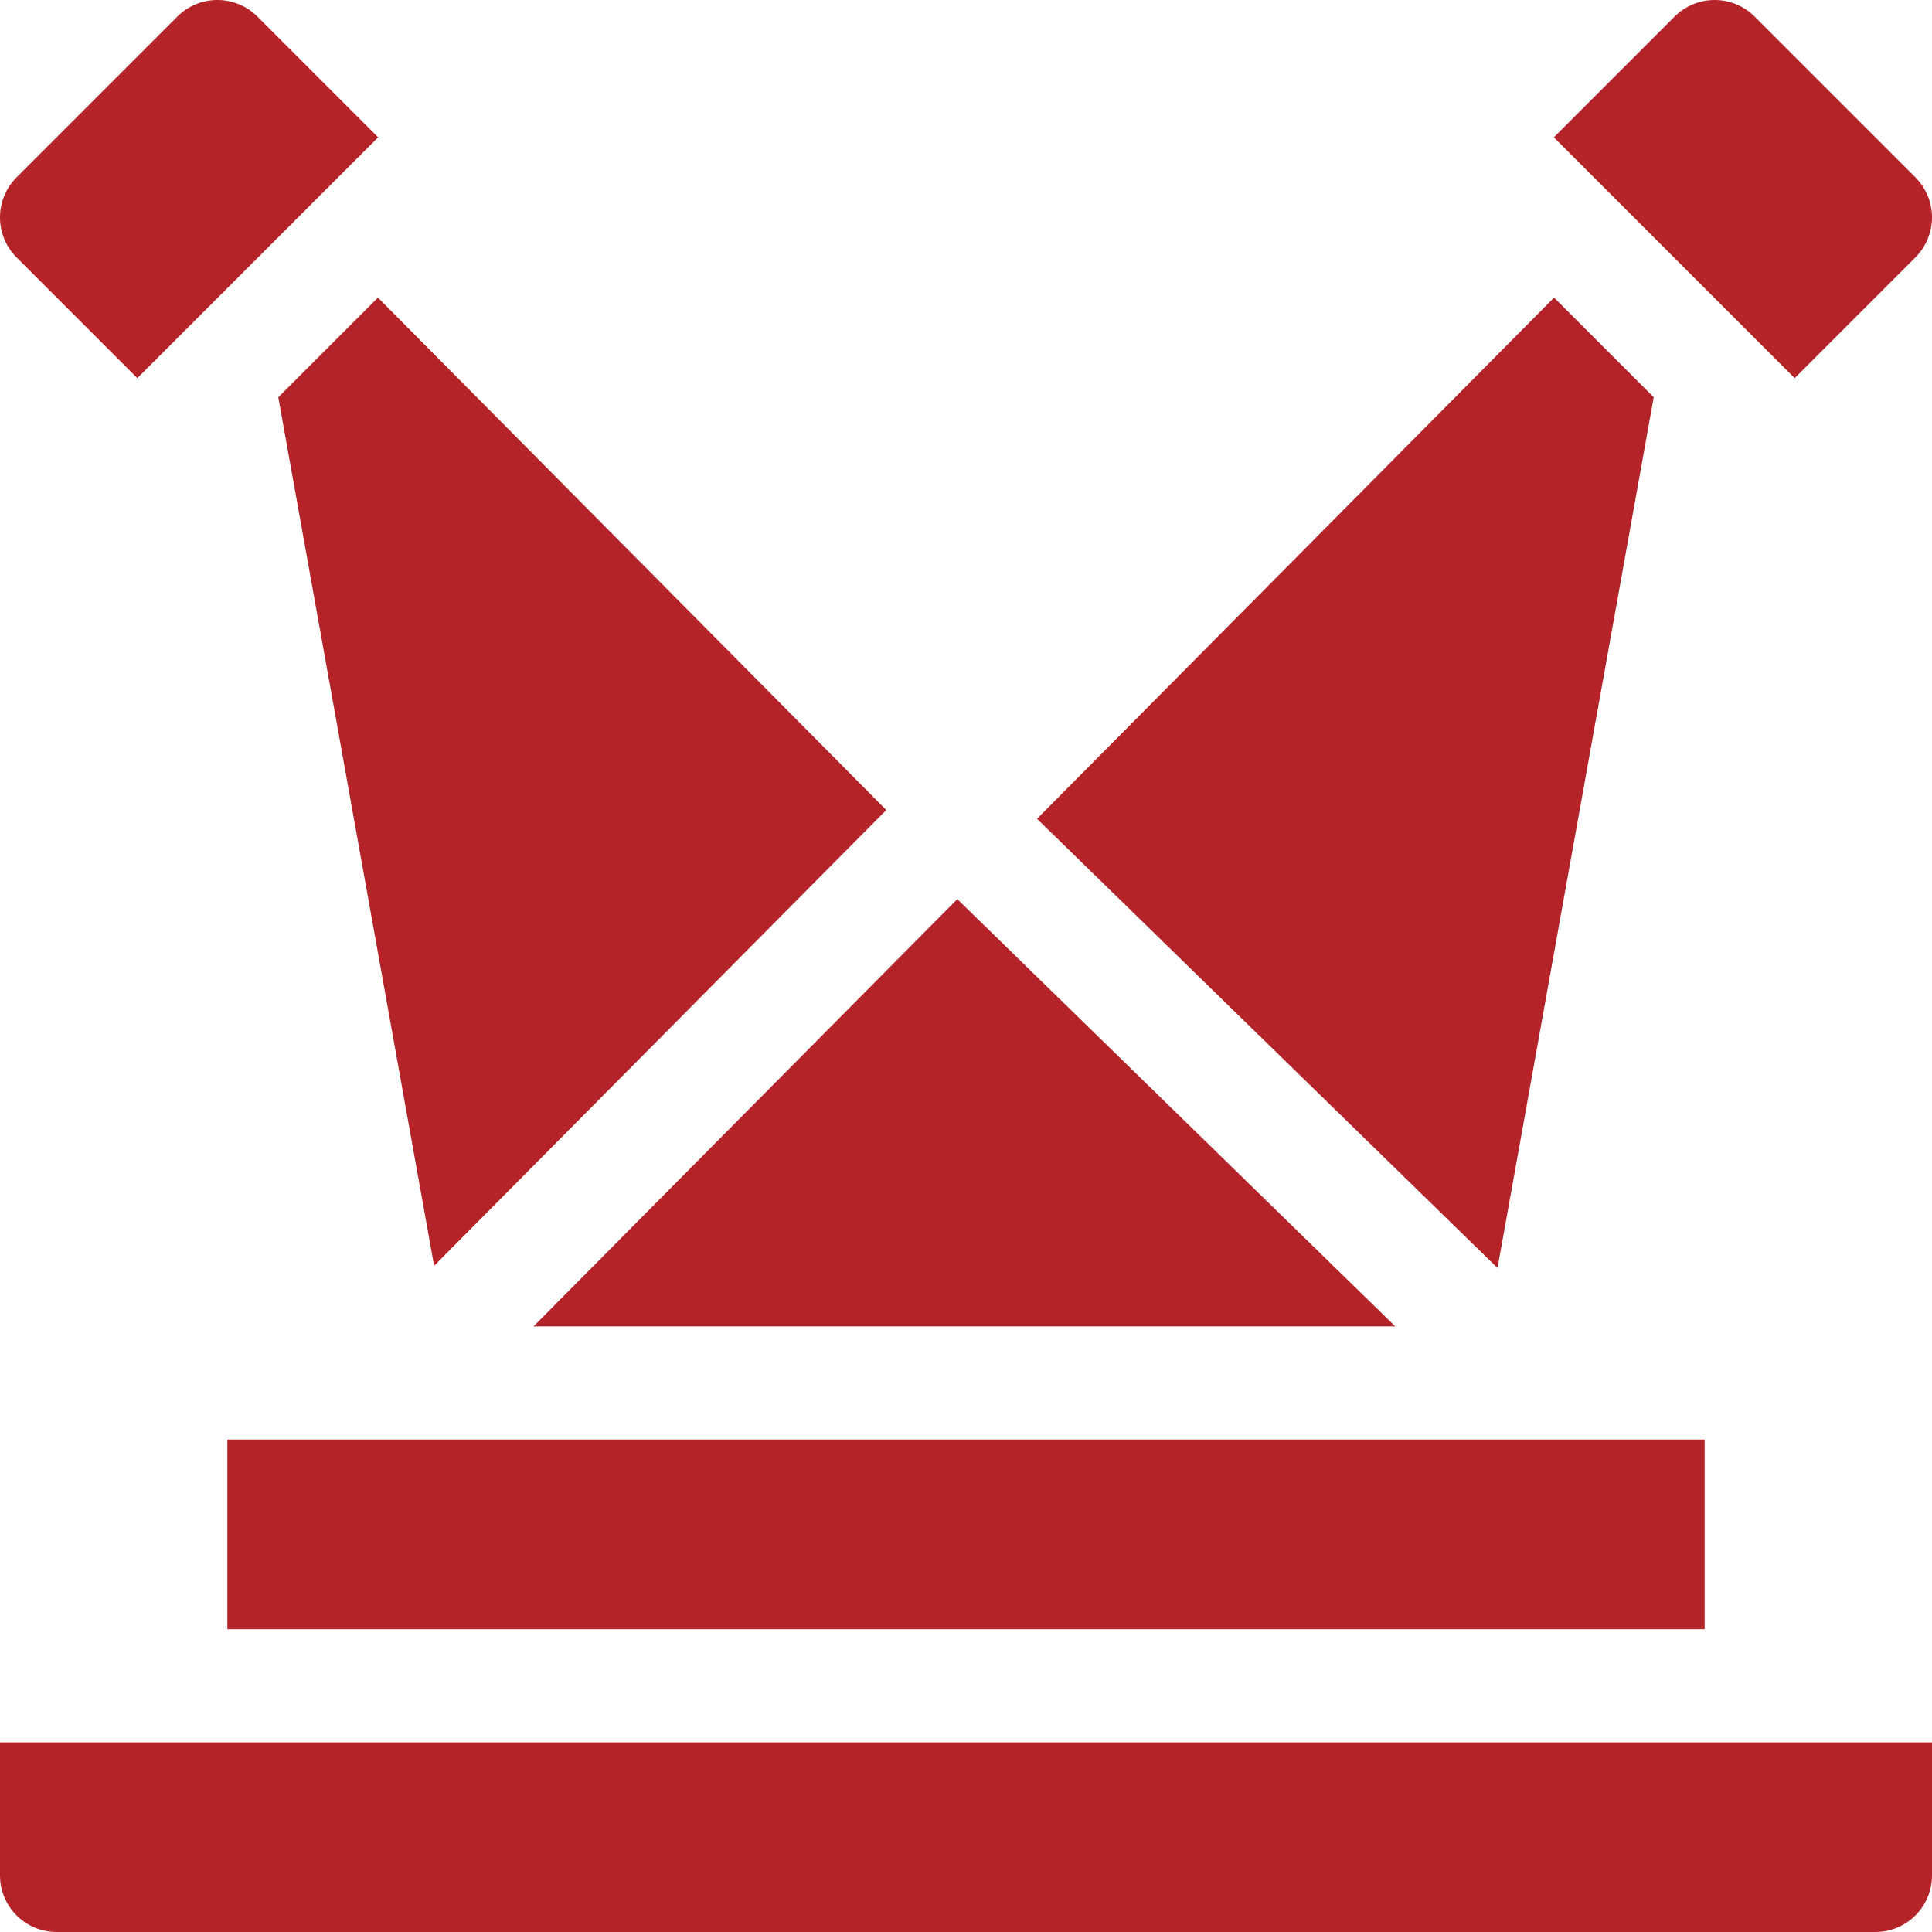 <svg width="26" height="26" viewBox="0 0 26 26" fill="none" xmlns="http://www.w3.org/2000/svg">
<g clip-path="url(#clip0_156_1070)">
<path d="M3.745 5.346L5.842 17.035L11.927 10.901L5.086 4.005L3.745 5.346Z" fill="#B32328"/>
<path d="M13.956 11.019L20.153 17.064L22.255 5.346L20.914 4.005L13.956 11.019Z" fill="#B32328"/>
<path d="M12.883 12.1L7.18 17.85H18.777L12.883 12.1Z" fill="#B32328"/>
<path d="M3.06 19.373H22.94V21.925H3.06V19.373Z" fill="#B32328"/>
<path d="M0 23.448V25.238C0 25.659 0.341 26 0.762 26H25.238C25.659 26 26 25.659 26 25.238V23.448H0Z" fill="#B32328"/>
<path d="M5.089 1.848L3.464 0.223C3.321 0.08 3.127 0 2.925 0C2.723 0 2.529 0.08 2.387 0.223L0.223 2.387C0.08 2.529 0 2.723 0 2.925C0 3.127 0.08 3.321 0.223 3.464L1.848 5.089L5.089 1.848Z" fill="#B32328"/>
<path d="M24.152 5.089L25.777 3.464C25.919 3.321 26 3.127 26 2.925C26 2.723 25.919 2.529 25.777 2.387L23.613 0.223C23.47 0.08 23.277 0 23.075 0C22.873 0 22.679 0.08 22.536 0.223L20.911 1.848L24.152 5.089Z" fill="#B32328"/>
</g>
<defs>
<clipPath id="clip0_156_1070">
<rect width="26" height="26" fill="white"/>
</clipPath>
</defs>
</svg>
